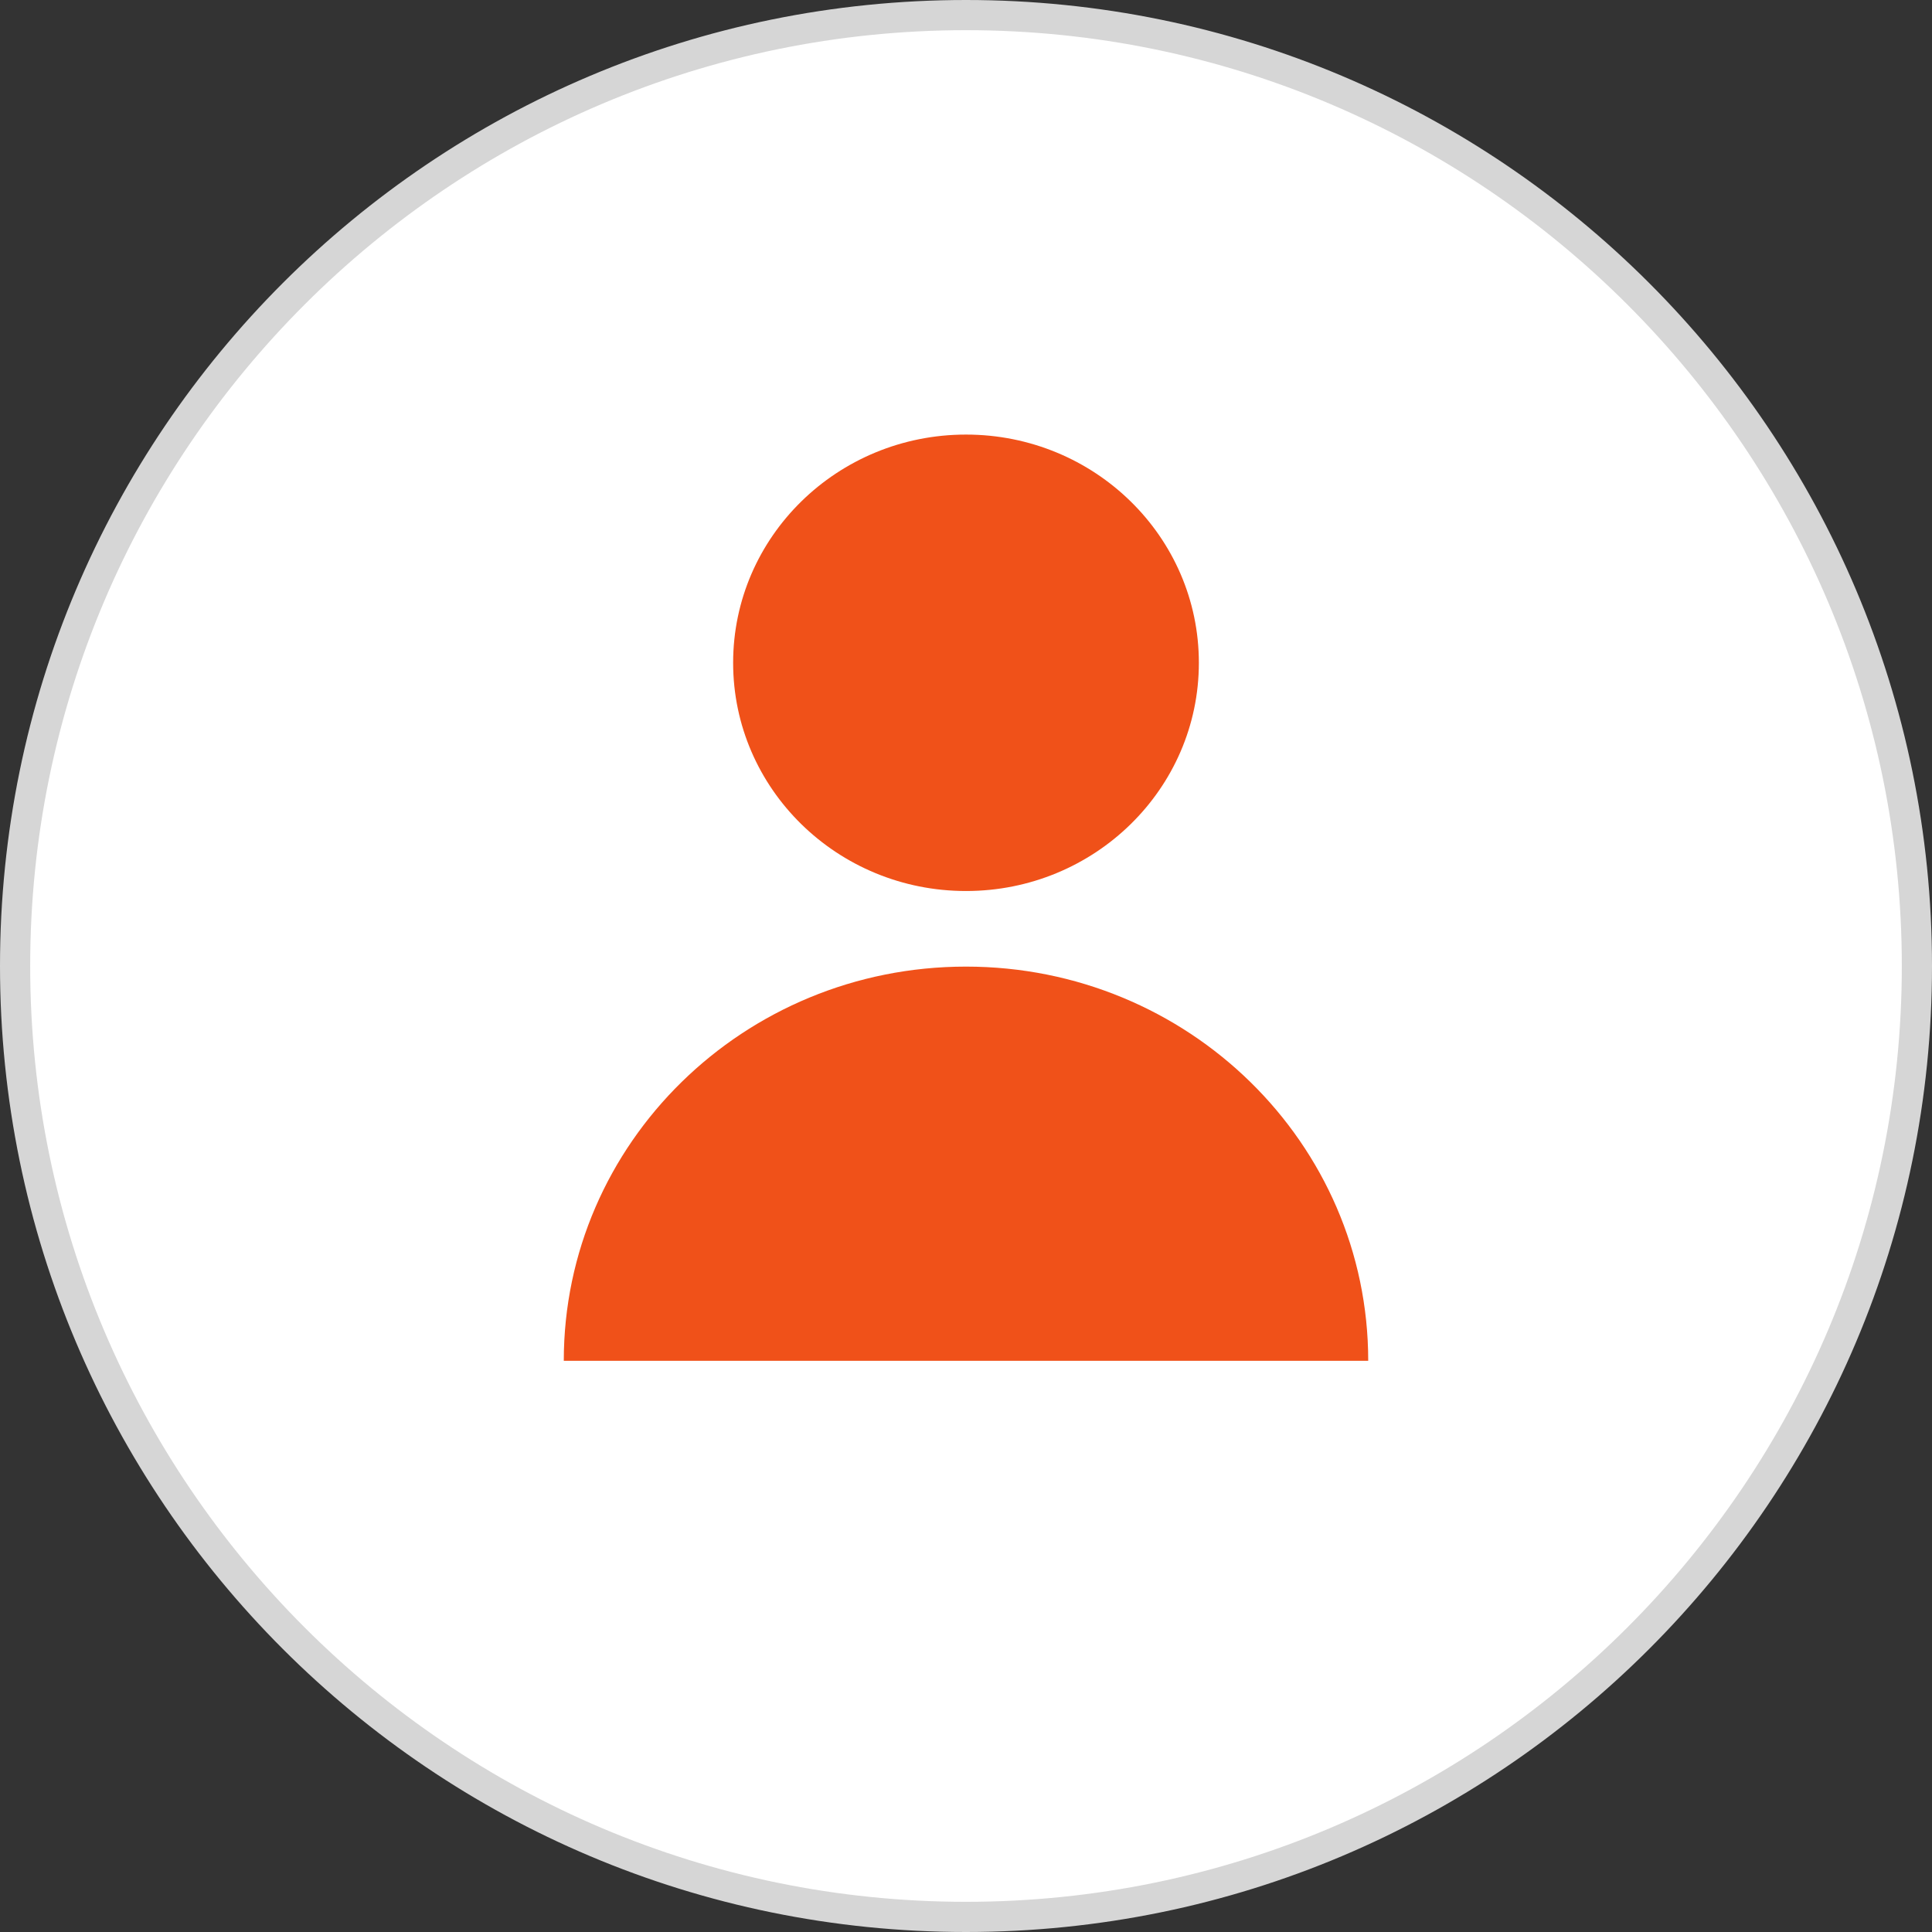 <svg width="250" height="250" viewBox="0 0 250 250" fill="none" xmlns="http://www.w3.org/2000/svg">
<rect x="0" y="0" width="250" height="250" fill="#333333" stroke="none"/>
<g clip-path="url(#clip0_37_2)">
<path d="M125 248.047C57.148 248.047 1.953 192.852 1.953 125C1.953 57.148 57.148 1.953 125 1.953C192.852 1.953 248.047 57.148 248.047 125C248.047 192.852 192.852 248.047 125 248.047Z" fill="white"/>
<path d="M125 3.906C191.773 3.906 246.094 58.227 246.094 125C246.094 191.773 191.773 246.094 125 246.094C58.227 246.094 3.906 191.773 3.906 125C3.906 58.227 58.227 3.906 125 3.906ZM125 0C55.961 0 0 55.961 0 125C0 194.039 55.961 250 125 250C194.039 250 250 194.039 250 125C250 55.961 194.039 0 125 0Z" fill="#D6D6D6"/>
<path d="M125 115.297C141.642 115.297 155.133 102.075 155.133 85.766C155.133 69.456 141.642 56.234 125 56.234C108.358 56.234 94.867 69.456 94.867 85.766C94.867 102.075 108.358 115.297 125 115.297Z" fill="#F05119"/>
<path d="M177.047 176.086C177.047 147.914 153.742 125.078 125 125.078C96.258 125.078 72.953 147.914 72.953 176.086H177.047Z" fill="#F05119"/>
</g>
<defs>
<clipPath id="clip0_37_2">
<rect width="250" height="250" fill="white"/>
</clipPath>
</defs>
</svg>

